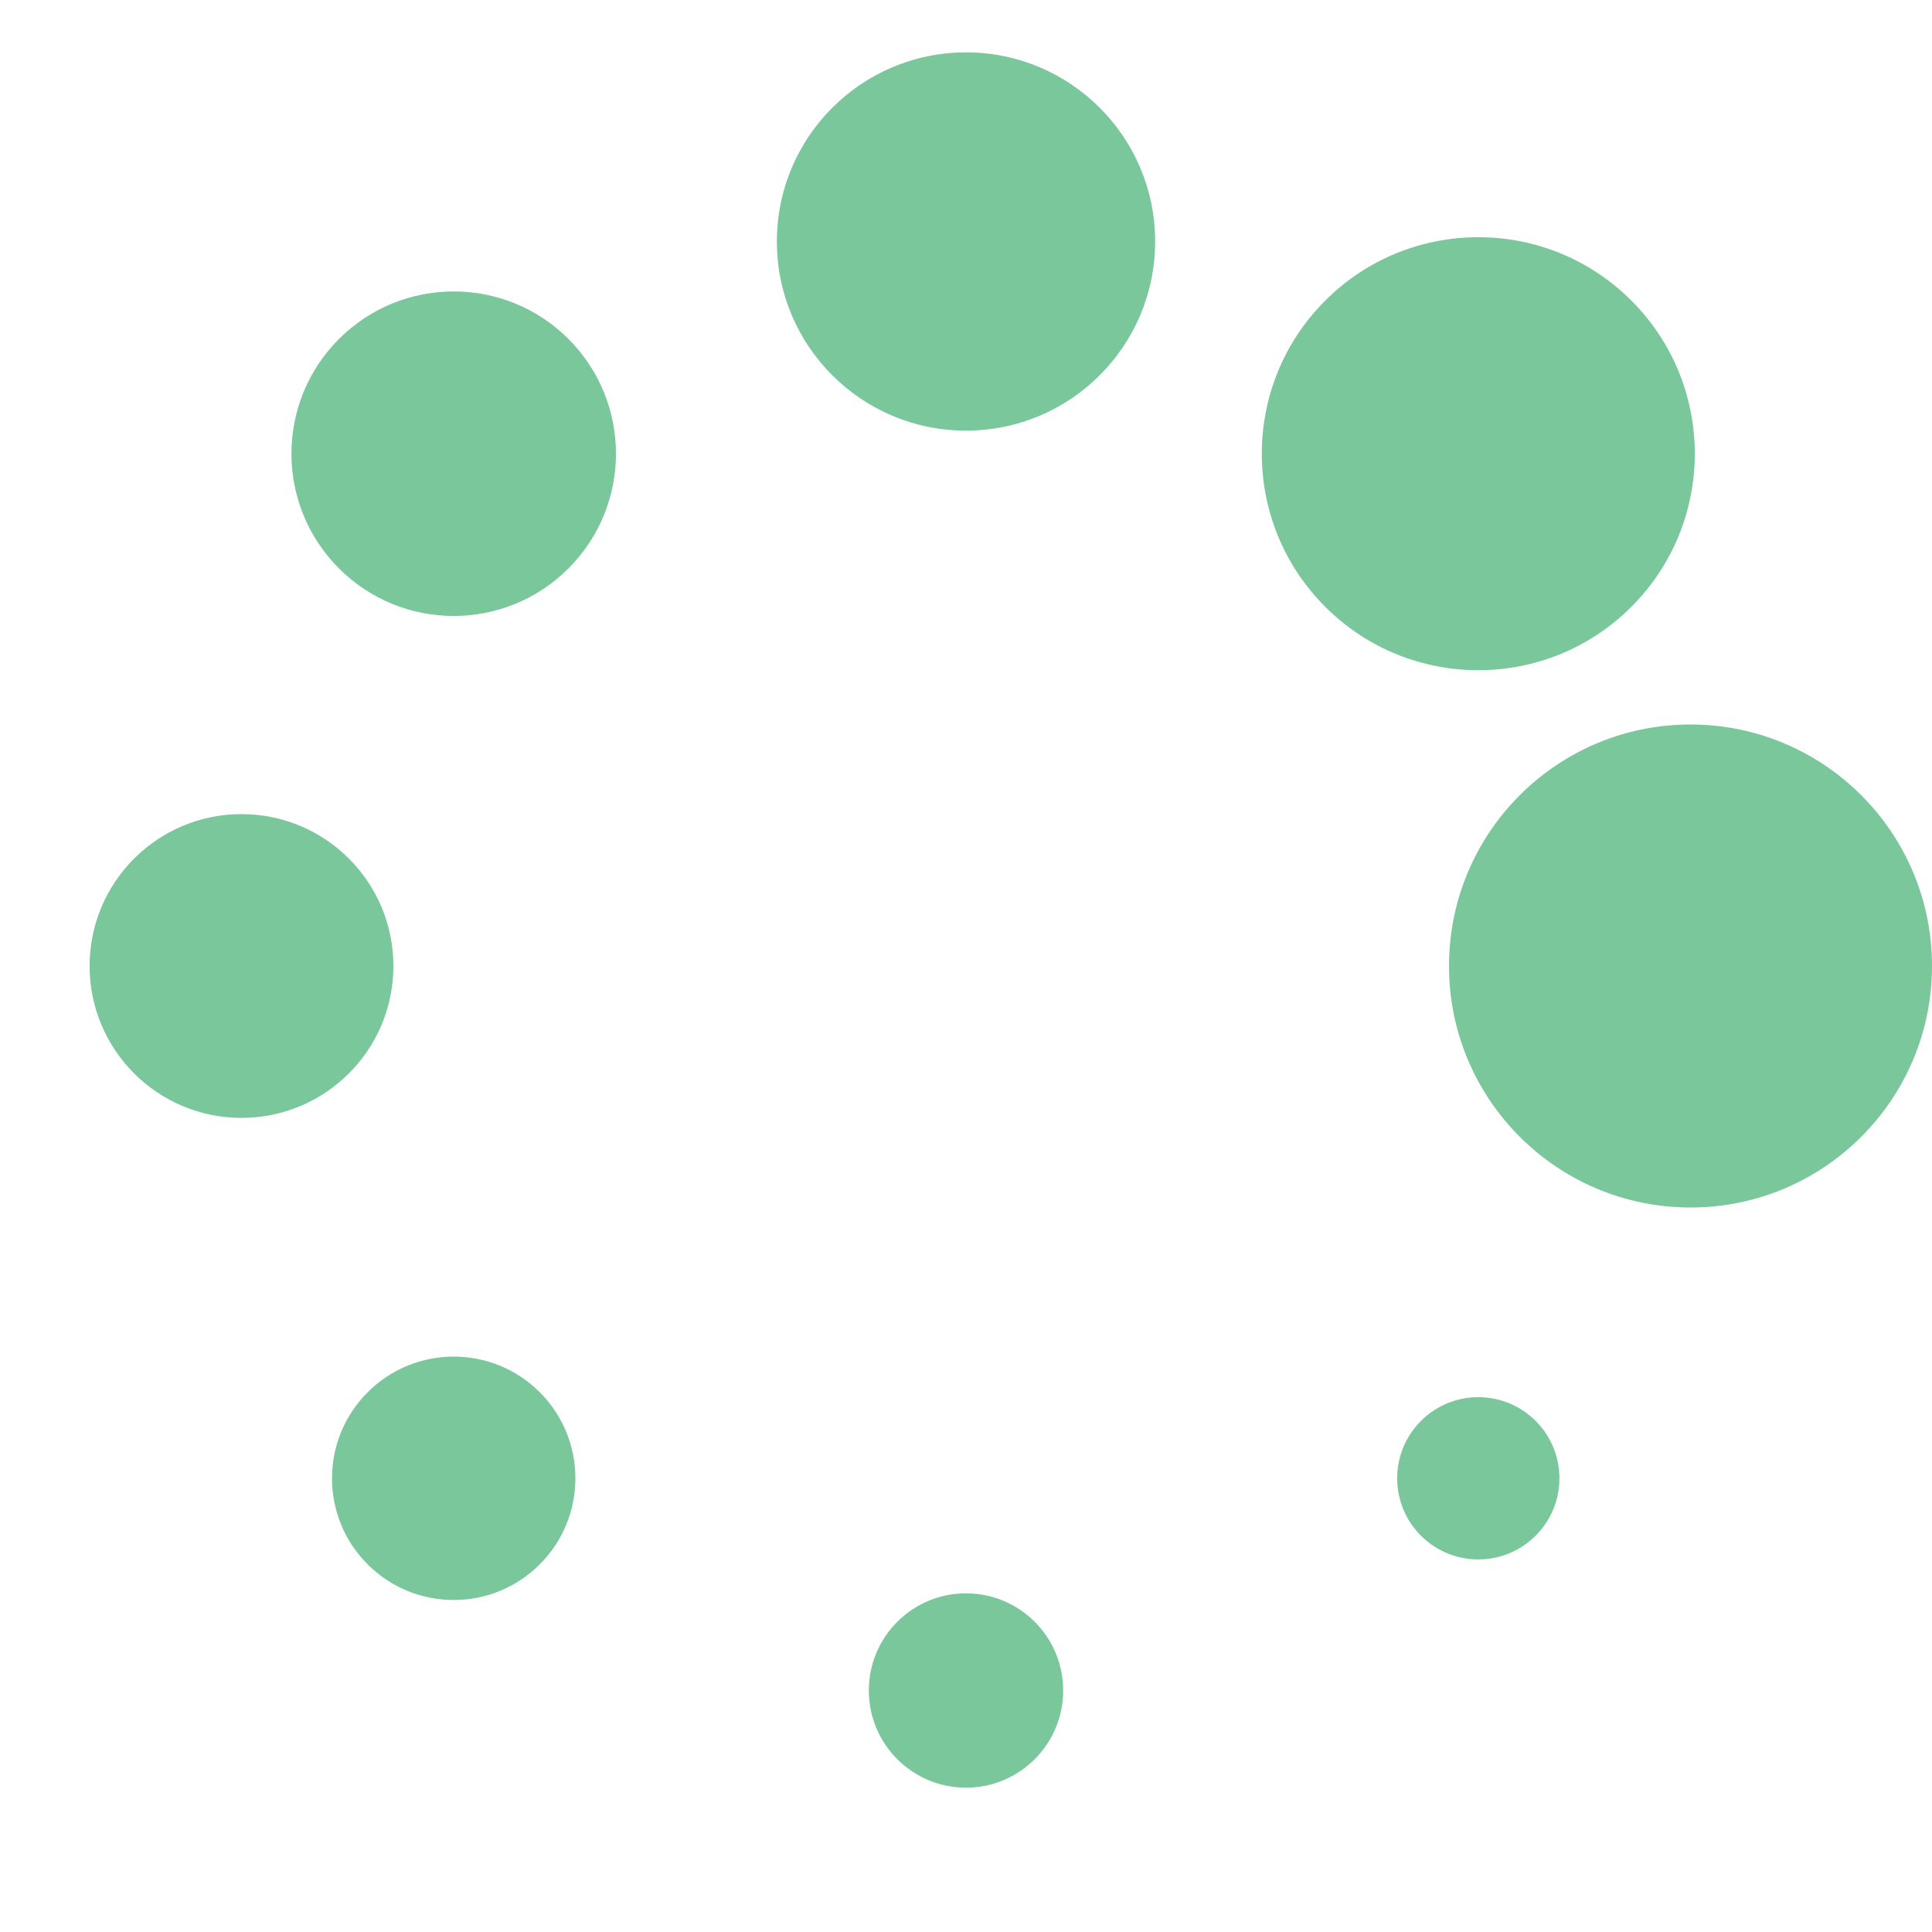 <?xml version="1.0" encoding="UTF-8" standalone="no"?><svg xmlnsSvg="http://www.w3.org/2000/svg" xmlns="http://www.w3.org/2000/svg" xmlnsXlink="http://www.w3.org/1999/xlink" version="1.0" width="124px" height="124px" viewBox="0 0 128 128" xml:space="preserve"><g transform="translate(128,0) scale(-1,1)"><circle cx="16" cy="64" r="16" fill="#7ac79b"/><circle cx="16" cy="64" r="14.344" fill="#7ac79b" transform="rotate(45 64 64)"/><circle cx="16" cy="64" r="12.531" fill="#7ac79b" transform="rotate(90 64 64)"/><circle cx="16" cy="64" r="10.75" fill="#7ac79b" transform="rotate(135 64 64)"/><circle cx="16" cy="64" r="10.063" fill="#7ac79b" transform="rotate(180 64 64)"/><circle cx="16" cy="64" r="8.063" fill="#7ac79b" transform="rotate(225 64 64)"/><circle cx="16" cy="64" r="6.438" fill="#7ac79b" transform="rotate(270 64 64)"/><circle cx="16" cy="64" r="5.375" fill="#7ac79b" transform="rotate(315 64 64)"/><animateTransform attributeName="transform" type="rotate" values="0 64 64;315 64 64;270 64 64;225 64 64;180 64 64;135 64 64;90 64 64;45 64 64" calcMode="discrete" dur="720ms" repeatCount="indefinite"></animateTransform></g></svg>